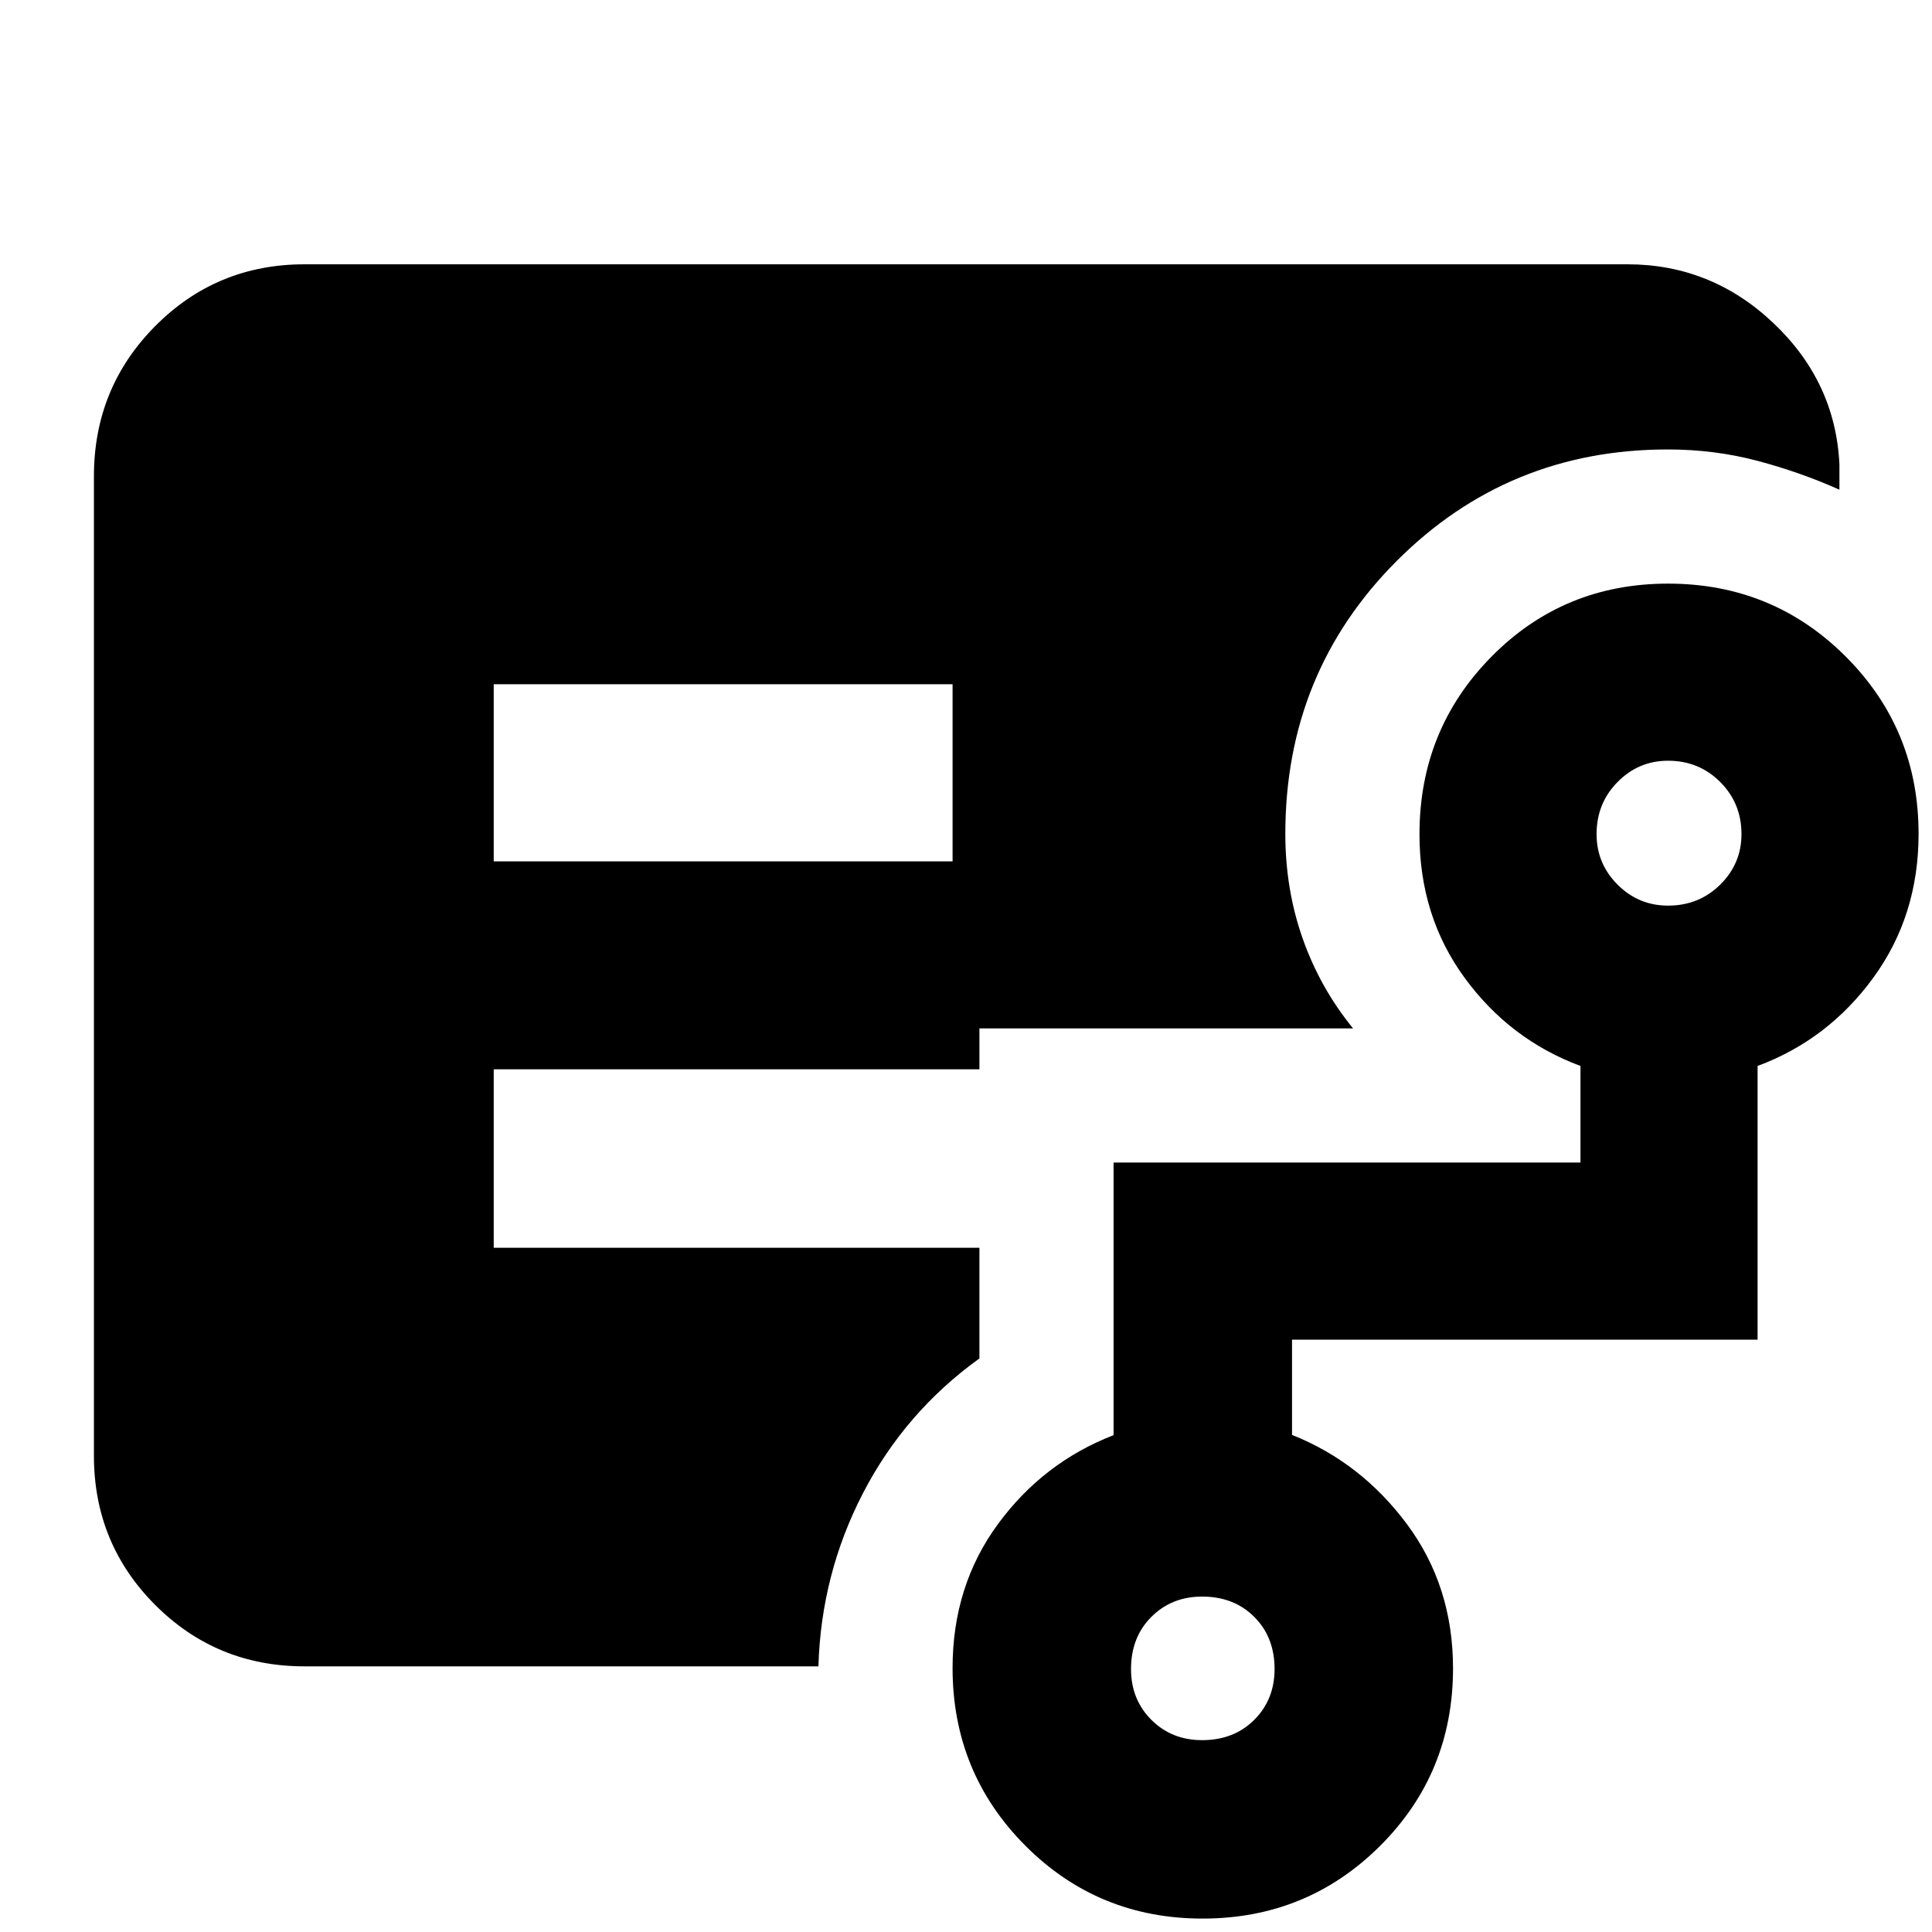 <svg xmlns="http://www.w3.org/2000/svg" height="40" viewBox="0 -960 960 960" width="40"><path d="M245.33-532h228v-88h-228v88Zm-94 400q-43.7 0-74.18-30.48-30.48-30.49-30.48-74.19v-486.66q0-43.98 30.48-74.66t74.18-30.68h657.34q41.66 0 72.5 29.17Q912-770.33 914-729.33v12.66q-19.33-8.66-40.67-14.33-21.33-5.67-44.61-5.67-79.39 0-134.72 55.42-55.33 55.41-55.33 135.58 0 27.59 8.66 52.13Q656-469 672.33-449H486.67v20.33H245.33V-340h241.34v55q-37 26.67-57.84 66.92Q408-177.83 406.67-132H151.33Zm446 36.67q15.81 0 25.91-10.1 10.09-10.09 10.09-25.24 0-15.81-10.09-25.9-10.1-10.1-25.91-10.1-15.14 0-25.23 10.1-10.1 10.09-10.1 25.9 0 15.15 10.1 25.24 10.09 10.1 25.23 10.1ZM828.86-510q15.33 0 25.9-10.43 10.57-10.43 10.57-25.1 0-15.33-10.57-25.9Q844.19-582 828.86-582q-14.67 0-25.1 10.57-10.43 10.57-10.43 25.9 0 14.67 10.43 25.1Q814.19-510 828.86-510ZM597.55-6.67q-51.97 0-88.09-36.26-36.13-36.26-36.13-88.26 0-40.75 22.5-71.44 22.5-30.7 57.5-44.25v-135.45h232v-48q-35-13-57.5-43.7-22.5-30.7-22.5-71.45 0-51.99 35.8-88.26Q776.92-670 828.88-670q51.97 0 88.21 36.2 36.24 36.21 36.24 88.12 0 40.68-22.5 71.51-22.5 30.84-57.5 43.84v136H642V-247q34.33 13.67 57.17 44.42Q722-171.82 722-131q0 52.08-36.24 88.21-36.25 36.12-88.21 36.12Z"/></svg>